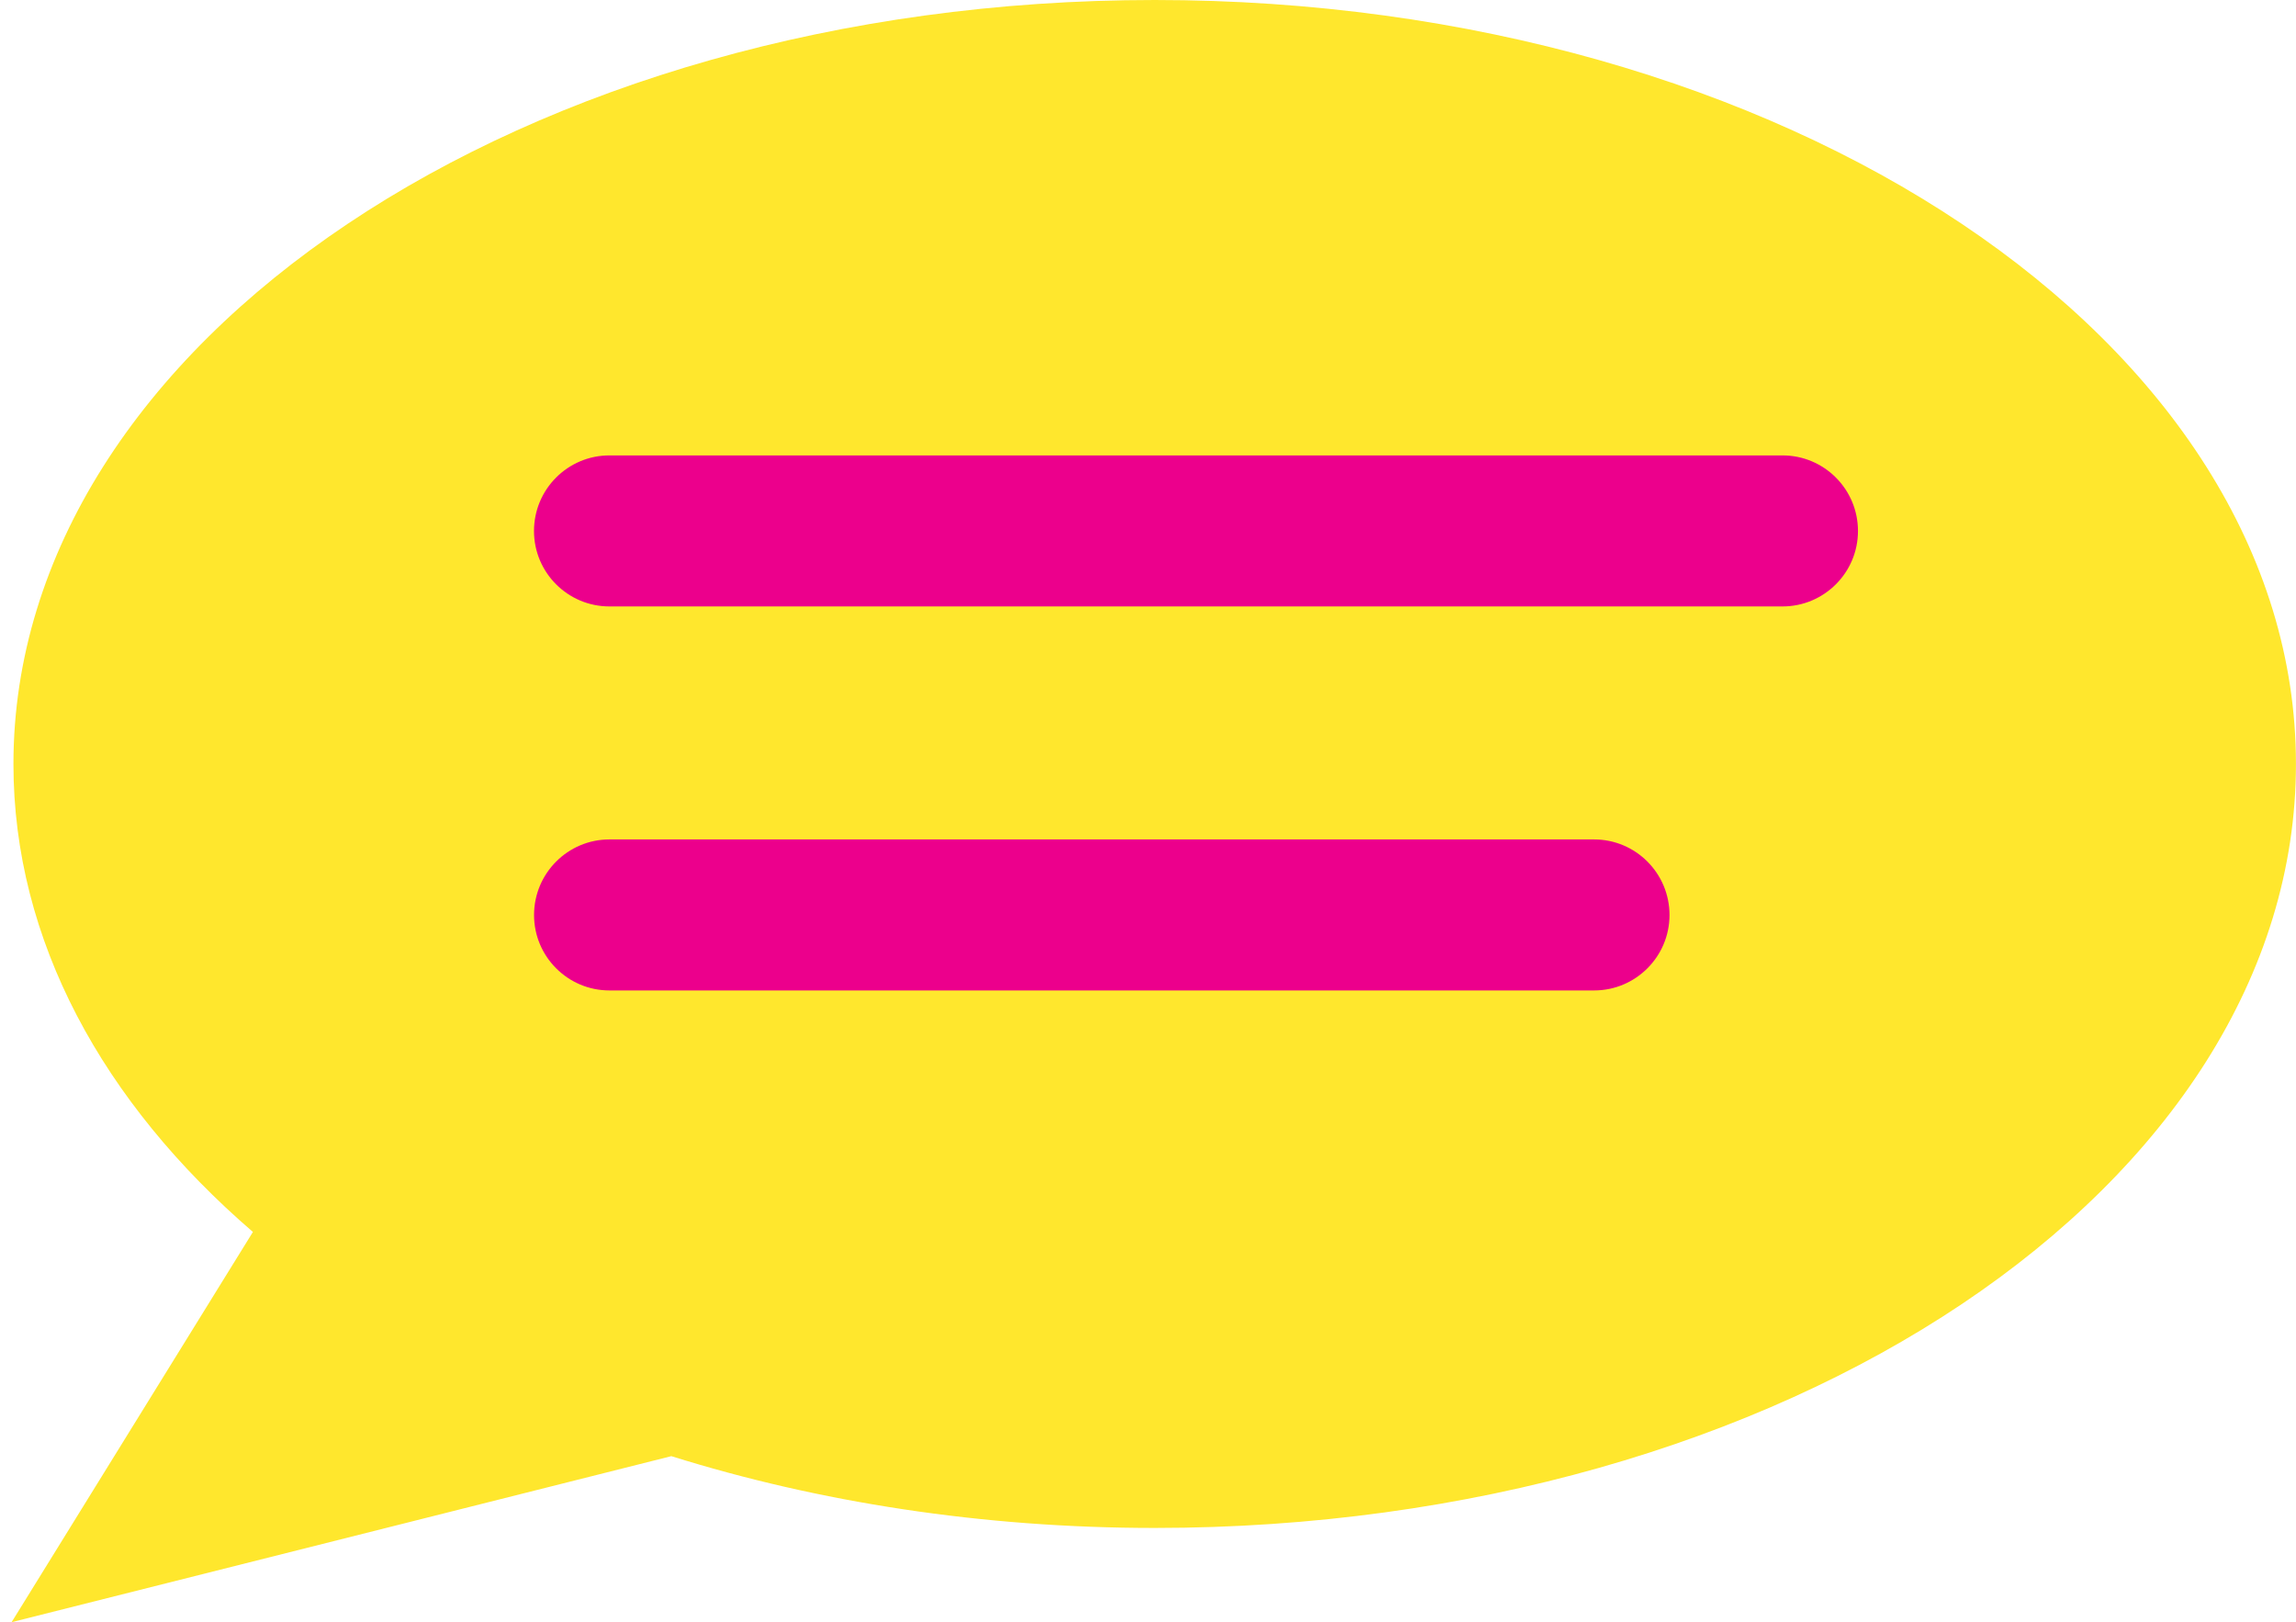 <?xml version="1.0" encoding="utf-8"?>
<!-- Generator: Adobe Illustrator 17.0.0, SVG Export Plug-In . SVG Version: 6.00 Build 0)  -->
<!DOCTYPE svg PUBLIC "-//W3C//DTD SVG 1.1//EN" "http://www.w3.org/Graphics/SVG/1.1/DTD/svg11.dtd">
<svg version="1.1" id="Layer_1" xmlns="http://www.w3.org/2000/svg" xmlns:xlink="http://www.w3.org/1999/xlink" x="0px" y="0px"
	 width="41.006px" height="28.97px" viewBox="0 0 41.006 28.97" enable-background="new 0 0 41.006 28.97" xml:space="preserve">
<g>
	<defs>
		<rect id="SVGID_1_" x="0.208" y="0" width="40.799" height="28.97"/>
	</defs>
	<clipPath id="SVGID_2_">
		<use xlink:href="#SVGID_1_"  overflow="visible"/>
	</clipPath>
	<path clip-path="url(#SVGID_2_)" fill="#FFE72D" d="M20.623,0C9.366,0,0.24,6.109,0.24,13.645c0,3.149,1.598,6.047,4.277,8.356
		l-4.31,6.969l11.783-2.965c2.622,0.82,5.545,1.282,8.632,1.282c11.257,0,20.383-6.109,20.383-13.643
		C41.006,6.109,31.879,0,20.623,0"/>
	<path clip-path="url(#SVGID_2_)" fill="#EC008C" d="M31.836,10.83H10.884c-0.743,0-1.347-0.604-1.347-1.347
		c0-0.746,0.604-1.35,1.347-1.35h20.952c0.743,0,1.347,0.604,1.347,1.35C33.183,10.226,32.579,10.83,31.836,10.83"/>
	<path clip-path="url(#SVGID_2_)" fill="#EC008C" d="M28.47,17.688H10.885c-0.743,0-1.347-0.604-1.347-1.347
		c0-0.746,0.604-1.35,1.347-1.35H28.47c0.743,0,1.347,0.604,1.347,1.35C29.817,17.084,29.213,17.688,28.47,17.688"/>
</g>
</svg>
